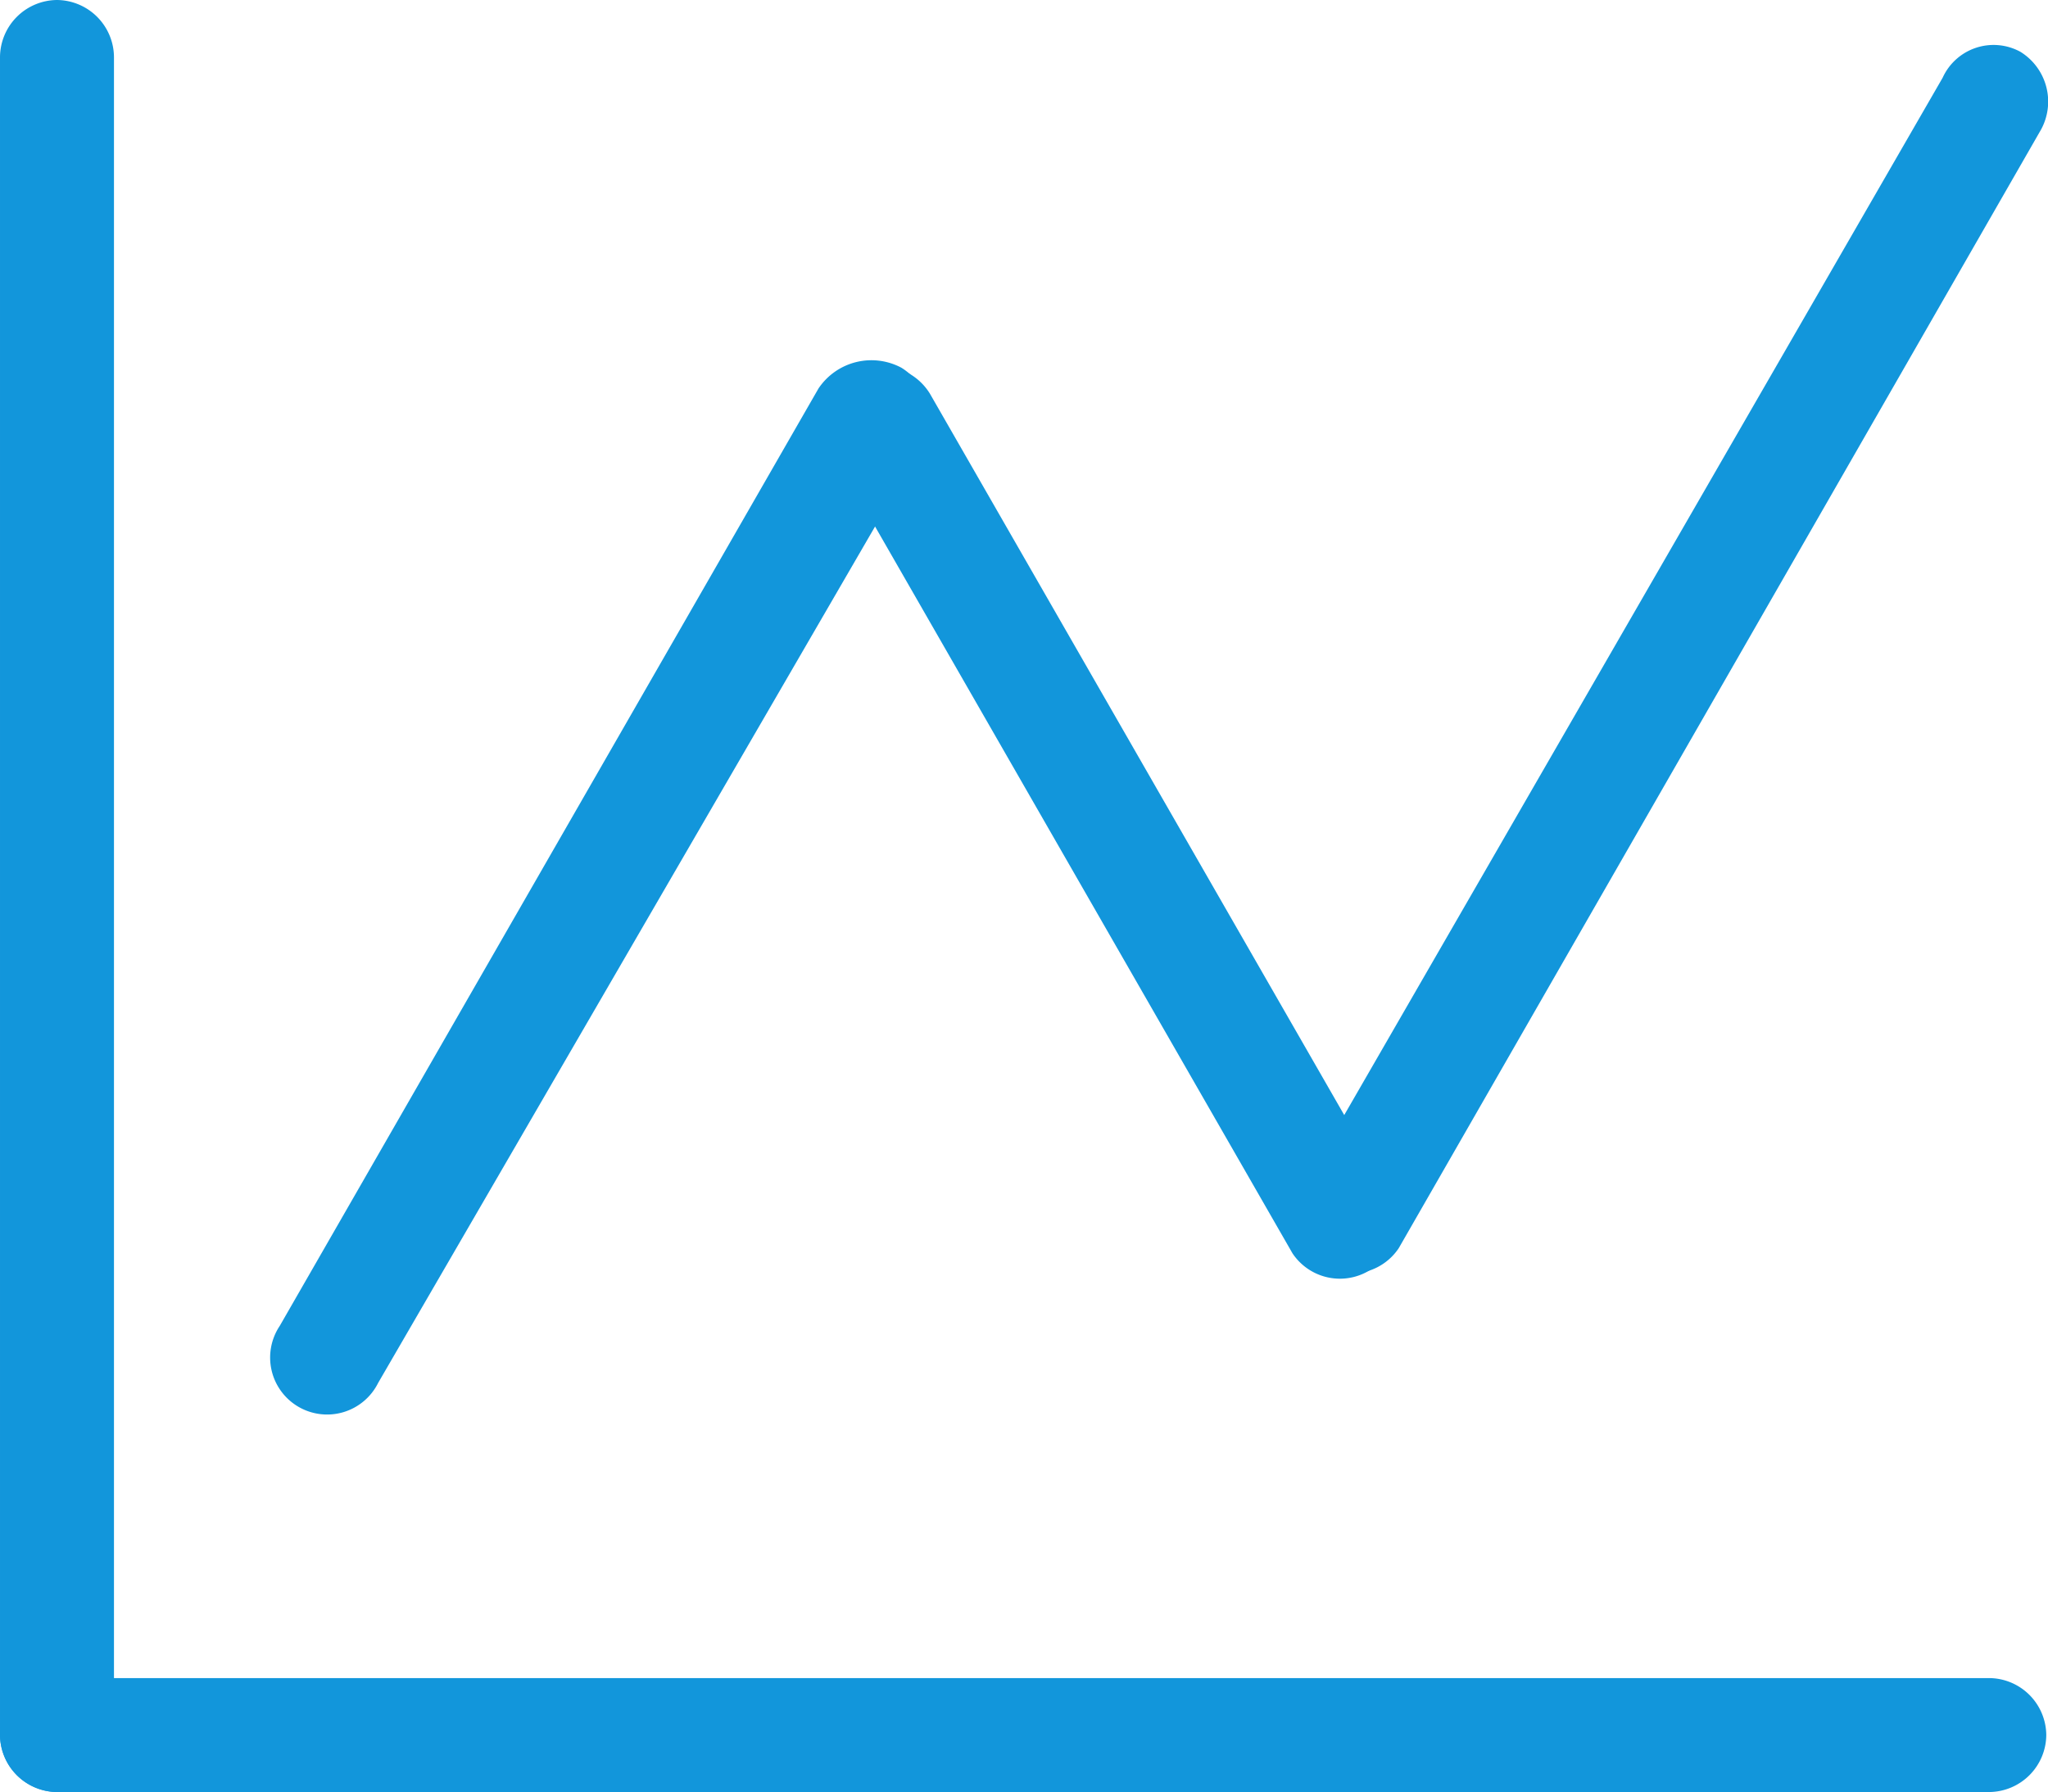 <?xml version="1.0" standalone="no"?><!DOCTYPE svg PUBLIC "-//W3C//DTD SVG 1.1//EN" "http://www.w3.org/Graphics/SVG/1.1/DTD/svg11.dtd"><svg t="1688464333926" class="icon" viewBox="0 0 1170 1024" version="1.1" xmlns="http://www.w3.org/2000/svg" p-id="2321" xmlns:xlink="http://www.w3.org/1999/xlink" width="228.516" height="200"><path d="M32.555 0a32.851 32.851 0 0 1 32.555 32.555v958.89a32.851 32.851 0 0 1-32.555 32.555A32.851 32.851 0 0 1 0 991.445V32.555A32.851 32.851 0 0 1 32.555 0z" fill="#1296db" p-id="2322"></path><path d="M486.844 213.087a33.443 33.443 0 0 1 44.393 11.838l263.399 458.728a32.555 32.555 0 0 1-56.231 32.555l-263.399-458.728a33.443 33.443 0 0 1 11.838-44.393z" fill="#1296db" p-id="2323"></path><path d="M514.96 210.127a33.443 33.443 0 0 1 11.838 44.393L216.046 790.197a32.555 32.555 0 1 1-56.231-32.555L467.607 221.965a36.402 36.402 0 0 1 47.353-11.838z" fill="#1296db" p-id="2324"></path><path d="M1154.22 29.595a33.443 33.443 0 0 1 11.838 44.393L799.075 713.249a32.555 32.555 0 0 1-56.231-32.555L1109.827 44.393A31.963 31.963 0 0 1 1154.22 29.595z" fill="#1296db" p-id="2325"></path><path d="M32.555 958.89h1103.908a32.851 32.851 0 0 1 32.555 32.555 32.851 32.851 0 0 1-32.555 32.555H32.555A32.851 32.851 0 0 1 0 991.445a32.851 32.851 0 0 1 32.555-32.555z" fill="#1296db" p-id="2326"></path></svg>